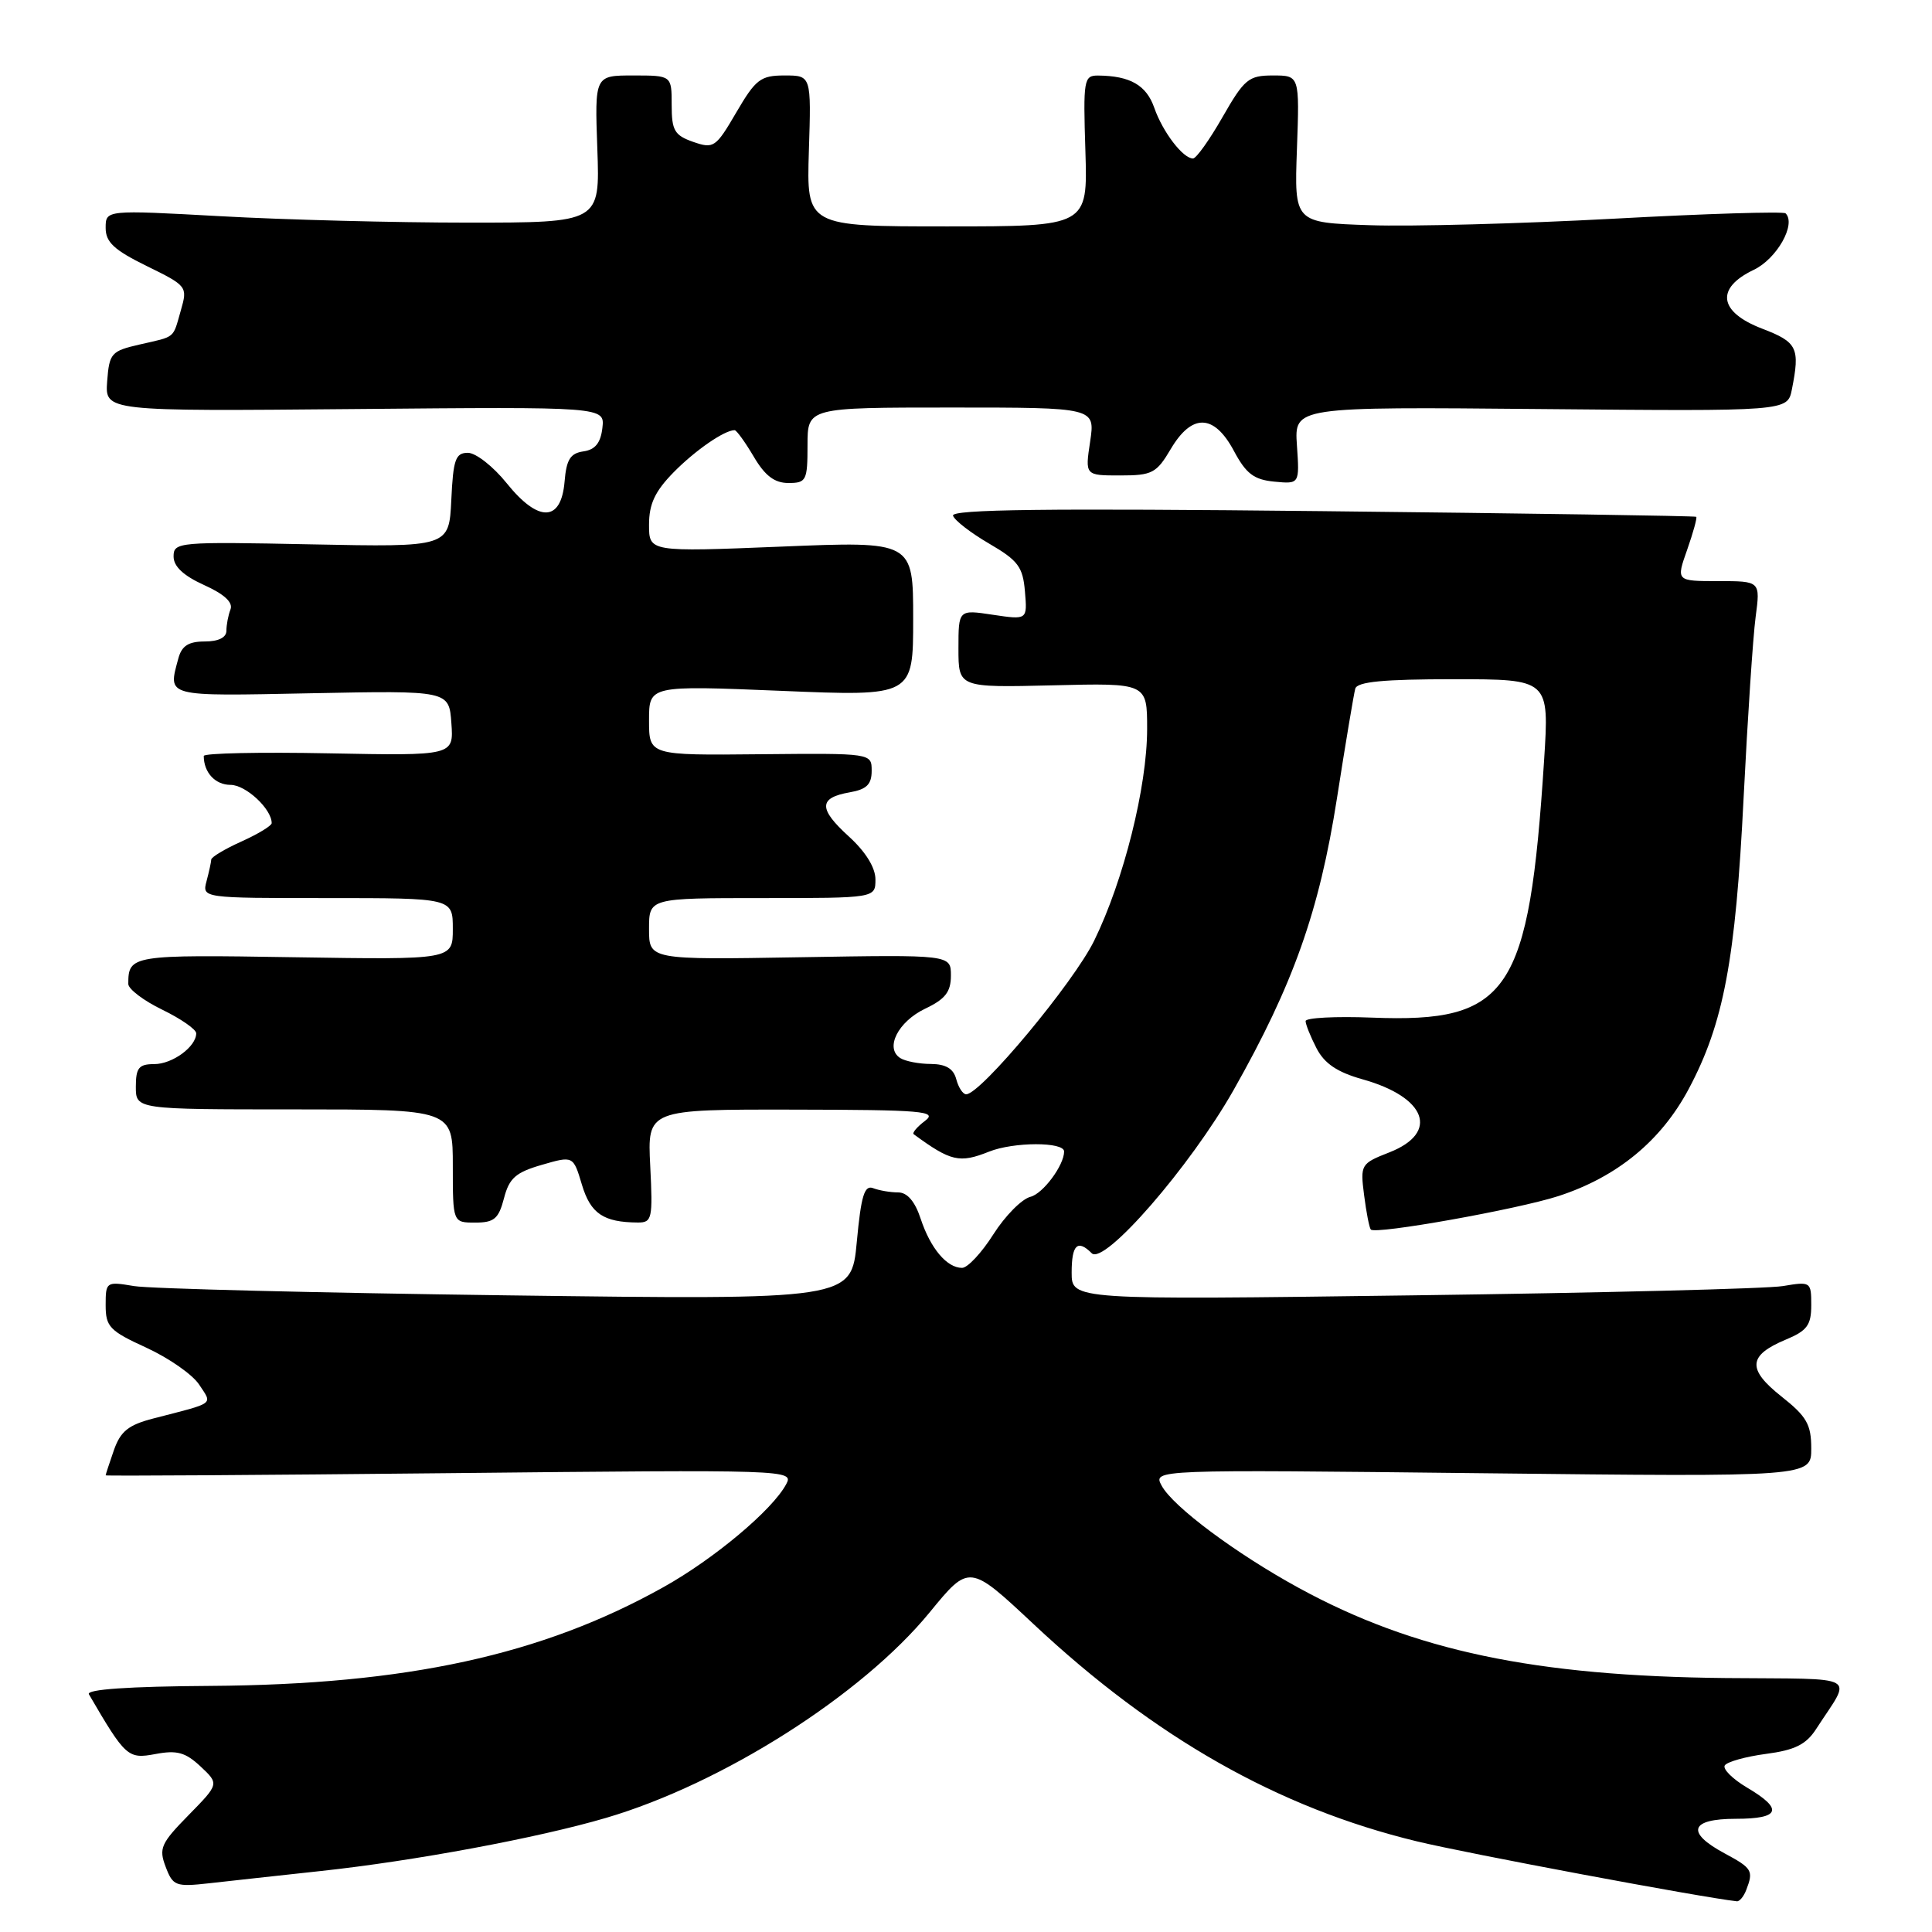 <?xml version="1.0" encoding="UTF-8" standalone="no"?>
<!DOCTYPE svg PUBLIC "-//W3C//DTD SVG 1.1//EN" "http://www.w3.org/Graphics/SVG/1.1/DTD/svg11.dtd" >
<svg xmlns="http://www.w3.org/2000/svg" xmlns:xlink="http://www.w3.org/1999/xlink" version="1.1" viewBox="0 0 256 256">
 <g >
 <path fill="currentColor"
d=" M 231.39 250.42 C 232.37 247.87 232.18 247.55 228.50 245.57 C 223.35 242.80 223.94 241.00 230.00 241.00 C 235.89 241.00 236.35 239.73 231.50 236.87 C 229.58 235.73 228.25 234.41 228.54 233.93 C 228.84 233.45 231.30 232.76 234.01 232.40 C 237.82 231.90 239.31 231.16 240.63 229.13 C 245.42 221.72 246.82 222.52 228.70 222.35 C 203.34 222.10 187.32 218.73 172.10 210.41 C 163.77 205.86 155.40 199.62 153.92 196.85 C 152.78 194.72 152.78 194.72 196.39 195.21 C 240.00 195.70 240.00 195.70 240.00 191.94 C 240.00 188.74 239.40 187.69 236.05 185.04 C 231.48 181.42 231.62 179.60 236.62 177.51 C 239.45 176.33 240.00 175.59 240.00 172.94 C 240.00 169.84 239.93 169.79 236.25 170.41 C 234.19 170.76 212.14 171.31 187.25 171.64 C 142.00 172.25 142.00 172.25 142.00 168.62 C 142.00 164.93 142.78 164.18 144.66 166.06 C 146.30 167.70 157.71 154.58 163.46 144.43 C 171.37 130.45 174.81 120.74 177.15 105.80 C 178.29 98.49 179.39 91.94 179.58 91.25 C 179.84 90.33 183.33 90.00 192.62 90.00 C 205.29 90.00 205.29 90.00 204.60 100.75 C 202.61 131.59 199.97 135.55 181.81 134.84 C 176.96 134.65 173.00 134.86 173.00 135.30 C 173.00 135.74 173.65 137.36 174.45 138.91 C 175.50 140.93 177.19 142.07 180.53 143.01 C 189.01 145.38 190.75 150.08 184.11 152.69 C 180.31 154.18 180.23 154.31 180.75 158.36 C 181.04 160.64 181.44 162.69 181.64 162.92 C 182.24 163.61 201.11 160.24 206.52 158.48 C 214.28 155.95 220.10 151.17 223.76 144.30 C 228.39 135.61 229.97 127.24 231.04 105.66 C 231.57 95.12 232.28 84.37 232.63 81.75 C 233.26 77.00 233.26 77.00 227.67 77.00 C 222.09 77.00 222.09 77.00 223.56 72.84 C 224.36 70.56 224.90 68.59 224.76 68.48 C 224.62 68.36 202.31 68.02 175.20 67.73 C 138.81 67.34 126.00 67.49 126.28 68.33 C 126.48 68.95 128.64 70.62 131.08 72.04 C 134.91 74.27 135.54 75.12 135.81 78.38 C 136.13 82.14 136.13 82.14 131.56 81.46 C 127.00 80.77 127.00 80.77 127.00 85.94 C 127.00 91.11 127.00 91.11 139.50 90.81 C 152.00 90.50 152.00 90.50 152.00 96.59 C 152.00 104.24 148.90 116.64 144.99 124.63 C 142.27 130.20 129.94 145.00 128.02 145.00 C 127.59 145.00 127.00 144.10 126.71 143.00 C 126.34 141.60 125.34 141.00 123.34 140.98 C 121.78 140.98 119.95 140.62 119.29 140.20 C 117.22 138.89 118.99 135.38 122.58 133.66 C 125.26 132.39 126.00 131.43 126.00 129.27 C 126.00 126.50 126.00 126.50 106.00 126.84 C 86.00 127.18 86.00 127.18 86.00 123.09 C 86.00 119.00 86.00 119.00 101.00 119.00 C 116.00 119.00 116.00 119.00 116.00 116.52 C 116.00 114.97 114.70 112.86 112.48 110.84 C 108.43 107.16 108.46 105.71 112.58 104.99 C 114.83 104.60 115.50 103.94 115.50 102.14 C 115.50 99.80 115.50 99.80 100.75 99.94 C 86.00 100.09 86.00 100.09 86.00 95.45 C 86.00 90.82 86.00 90.82 103.50 91.54 C 121.00 92.27 121.00 92.27 121.00 81.99 C 121.00 71.71 121.00 71.71 103.50 72.43 C 86.00 73.14 86.00 73.14 86.00 69.52 C 86.00 66.78 86.79 65.10 89.25 62.59 C 92.12 59.67 95.99 57.00 97.34 57.00 C 97.59 57.00 98.73 58.57 99.87 60.50 C 101.36 63.04 102.63 64.00 104.47 64.00 C 106.84 64.00 107.00 63.68 107.00 59.00 C 107.00 54.00 107.00 54.00 126.06 54.00 C 145.12 54.00 145.12 54.00 144.45 58.50 C 143.77 63.00 143.77 63.00 148.42 63.00 C 152.67 63.00 153.24 62.70 155.13 59.50 C 157.94 54.75 160.87 54.83 163.50 59.75 C 165.11 62.77 166.15 63.56 168.85 63.82 C 172.20 64.14 172.20 64.14 171.85 59.02 C 171.50 53.90 171.50 53.90 204.18 54.20 C 236.85 54.50 236.85 54.50 237.43 51.62 C 238.53 46.09 238.17 45.34 233.50 43.55 C 227.74 41.35 227.28 38.19 232.37 35.76 C 235.44 34.30 238.04 29.70 236.60 28.27 C 236.33 28.00 226.07 28.31 213.80 28.98 C 201.54 29.64 187.00 30.03 181.50 29.84 C 171.50 29.50 171.50 29.50 171.85 19.75 C 172.20 10.00 172.20 10.00 168.67 10.00 C 165.45 10.00 164.88 10.47 162.00 15.50 C 160.27 18.53 158.51 21.00 158.08 21.00 C 156.75 21.00 154.07 17.50 152.95 14.29 C 151.90 11.28 149.75 10.05 145.50 10.01 C 143.61 10.00 143.52 10.55 143.82 20.00 C 144.13 30.00 144.13 30.00 125.50 30.00 C 106.87 30.00 106.87 30.00 107.18 20.00 C 107.50 10.00 107.50 10.00 103.96 10.00 C 100.78 10.00 100.13 10.50 97.56 14.90 C 94.84 19.56 94.56 19.74 91.85 18.80 C 89.37 17.93 89.00 17.29 89.00 13.90 C 89.00 10.00 89.00 10.00 83.90 10.00 C 78.80 10.00 78.80 10.00 79.15 19.75 C 79.50 29.50 79.50 29.50 62.00 29.50 C 52.38 29.50 37.64 29.12 29.25 28.65 C 14.00 27.81 14.00 27.81 14.00 30.20 C 14.00 32.09 15.12 33.13 19.44 35.25 C 24.79 37.87 24.87 37.98 23.97 41.10 C 22.87 44.94 23.35 44.54 18.50 45.65 C 14.74 46.51 14.48 46.80 14.20 50.53 C 13.91 54.50 13.91 54.50 47.03 54.20 C 80.14 53.90 80.14 53.90 79.82 56.70 C 79.59 58.69 78.87 59.59 77.31 59.81 C 75.57 60.06 75.05 60.89 74.81 63.81 C 74.36 69.18 71.36 69.27 67.15 64.04 C 65.37 61.82 63.05 60.00 62.00 60.00 C 60.36 60.00 60.05 60.87 59.80 66.25 C 59.50 72.50 59.50 72.50 41.25 72.13 C 23.64 71.77 23.00 71.83 23.00 73.73 C 23.00 75.06 24.31 76.28 27.04 77.52 C 29.72 78.73 30.90 79.82 30.54 80.75 C 30.24 81.53 30.00 82.80 30.00 83.58 C 30.00 84.48 28.94 85.00 27.12 85.00 C 24.97 85.00 24.08 85.58 23.63 87.25 C 22.25 92.39 21.72 92.25 41.25 91.86 C 59.50 91.50 59.50 91.50 59.81 95.82 C 60.12 100.14 60.12 100.14 43.56 99.82 C 34.45 99.64 27.00 99.80 27.00 100.17 C 27.00 102.36 28.52 104.00 30.55 104.00 C 32.57 104.00 36.00 107.19 36.00 109.07 C 36.00 109.41 34.20 110.51 32.00 111.50 C 29.80 112.49 27.99 113.57 27.99 113.90 C 27.98 114.23 27.70 115.51 27.37 116.75 C 26.77 119.00 26.77 119.00 43.38 119.00 C 60.00 119.00 60.00 119.00 60.00 123.09 C 60.00 127.17 60.00 127.17 39.01 126.84 C 17.40 126.49 17.00 126.55 17.00 130.38 C 17.00 131.05 19.02 132.59 21.50 133.79 C 23.97 134.99 26.00 136.40 26.00 136.92 C 26.00 138.69 22.85 141.00 20.43 141.00 C 18.40 141.00 18.00 141.49 18.00 144.00 C 18.00 147.00 18.00 147.00 39.00 147.00 C 60.00 147.00 60.00 147.00 60.00 154.50 C 60.00 162.00 60.00 162.00 62.97 162.00 C 65.48 162.00 66.07 161.50 66.78 158.78 C 67.47 156.11 68.33 155.35 71.79 154.35 C 75.96 153.14 75.96 153.14 77.11 156.99 C 78.26 160.81 79.95 161.96 84.52 161.99 C 86.40 162.00 86.51 161.49 86.16 154.50 C 85.78 147.00 85.78 147.00 105.14 147.03 C 122.32 147.06 124.28 147.23 122.57 148.52 C 121.51 149.32 120.84 150.12 121.07 150.29 C 125.99 153.90 127.14 154.16 131.05 152.60 C 134.30 151.30 141.00 151.28 141.00 152.58 C 141.00 154.40 138.21 158.16 136.55 158.58 C 135.39 158.87 133.18 161.11 131.63 163.55 C 130.08 166.00 128.21 168.00 127.48 168.00 C 125.47 168.00 123.30 165.43 122.00 161.51 C 121.24 159.19 120.22 158.00 119.00 158.00 C 117.99 158.00 116.51 157.75 115.70 157.44 C 114.54 156.99 114.10 158.42 113.53 164.56 C 112.81 172.24 112.81 172.24 67.15 171.64 C 42.04 171.31 19.81 170.76 17.75 170.41 C 14.07 169.79 14.00 169.84 14.00 172.95 C 14.00 175.80 14.52 176.35 19.40 178.58 C 22.38 179.95 25.52 182.14 26.39 183.47 C 28.16 186.17 28.63 185.81 20.34 187.95 C 17.01 188.81 15.97 189.65 15.09 192.16 C 14.49 193.89 14.00 195.38 14.00 195.49 C 14.00 195.59 34.52 195.46 59.61 195.20 C 104.61 194.73 105.21 194.75 104.17 196.67 C 102.36 200.07 94.62 206.56 87.92 210.30 C 71.81 219.31 53.89 223.22 27.85 223.39 C 17.05 223.46 11.40 223.85 11.78 224.50 C 16.63 232.82 16.95 233.10 20.59 232.42 C 23.45 231.88 24.57 232.19 26.58 234.07 C 29.04 236.38 29.04 236.38 24.98 240.52 C 21.32 244.25 21.02 244.92 21.95 247.36 C 22.91 249.90 23.27 250.04 27.74 249.54 C 30.36 249.24 37.00 248.52 42.50 247.92 C 54.87 246.59 71.30 243.53 80.30 240.88 C 95.72 236.35 114.21 224.61 123.19 213.64 C 128.44 207.23 128.44 207.23 136.97 215.22 C 153.05 230.28 169.40 239.55 187.71 243.98 C 194.34 245.59 225.48 251.42 230.14 251.93 C 230.50 251.97 231.06 251.29 231.39 250.42 Z "/>
</g>
</svg>